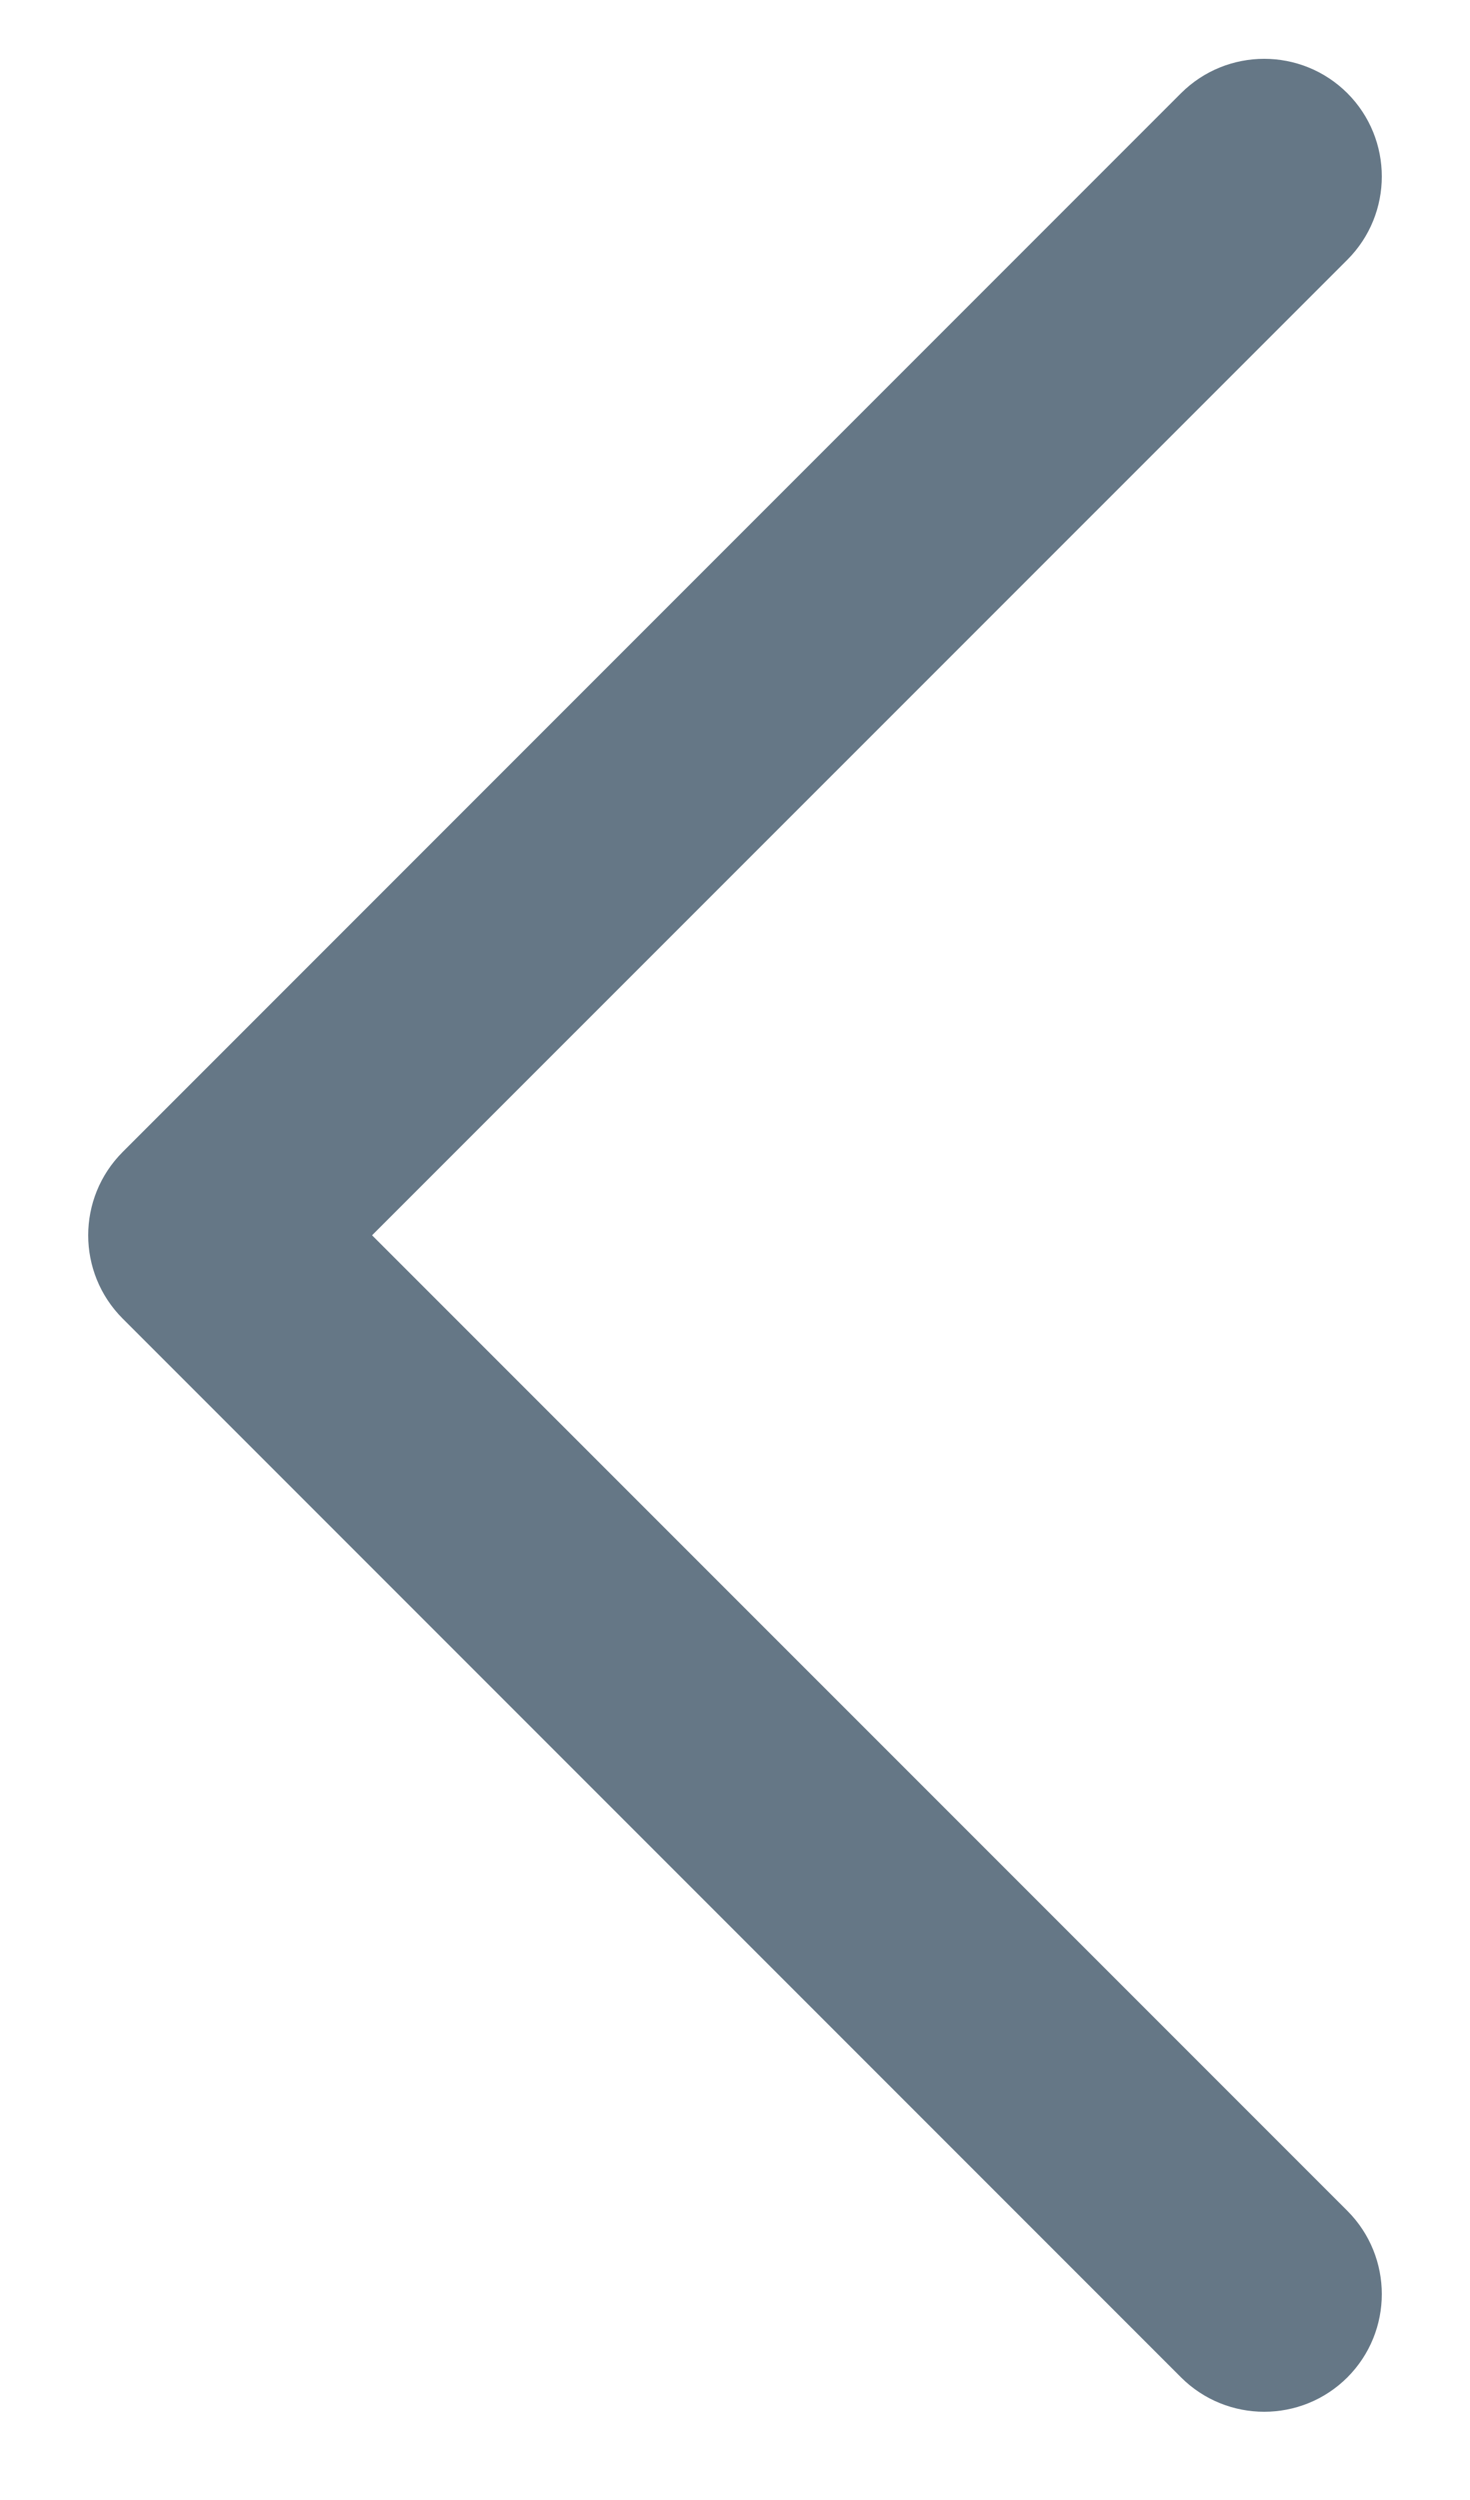 <svg width="10" height="17" viewBox="0 0 10 17" fill="none" xmlns="http://www.w3.org/2000/svg">
<path fill-rule="evenodd" clip-rule="evenodd" d="M9.166 15.034C9.478 15.347 9.478 15.853 9.166 16.166C8.853 16.478 8.347 16.478 8.034 16.166L0.834 8.966C0.522 8.653 0.522 8.147 0.834 7.834L8.034 0.634C8.347 0.322 8.853 0.322 9.166 0.634C9.478 0.947 9.478 1.453 9.166 1.766L2.531 8.4L9.166 15.034Z" fill="#657786"/>
</svg>
